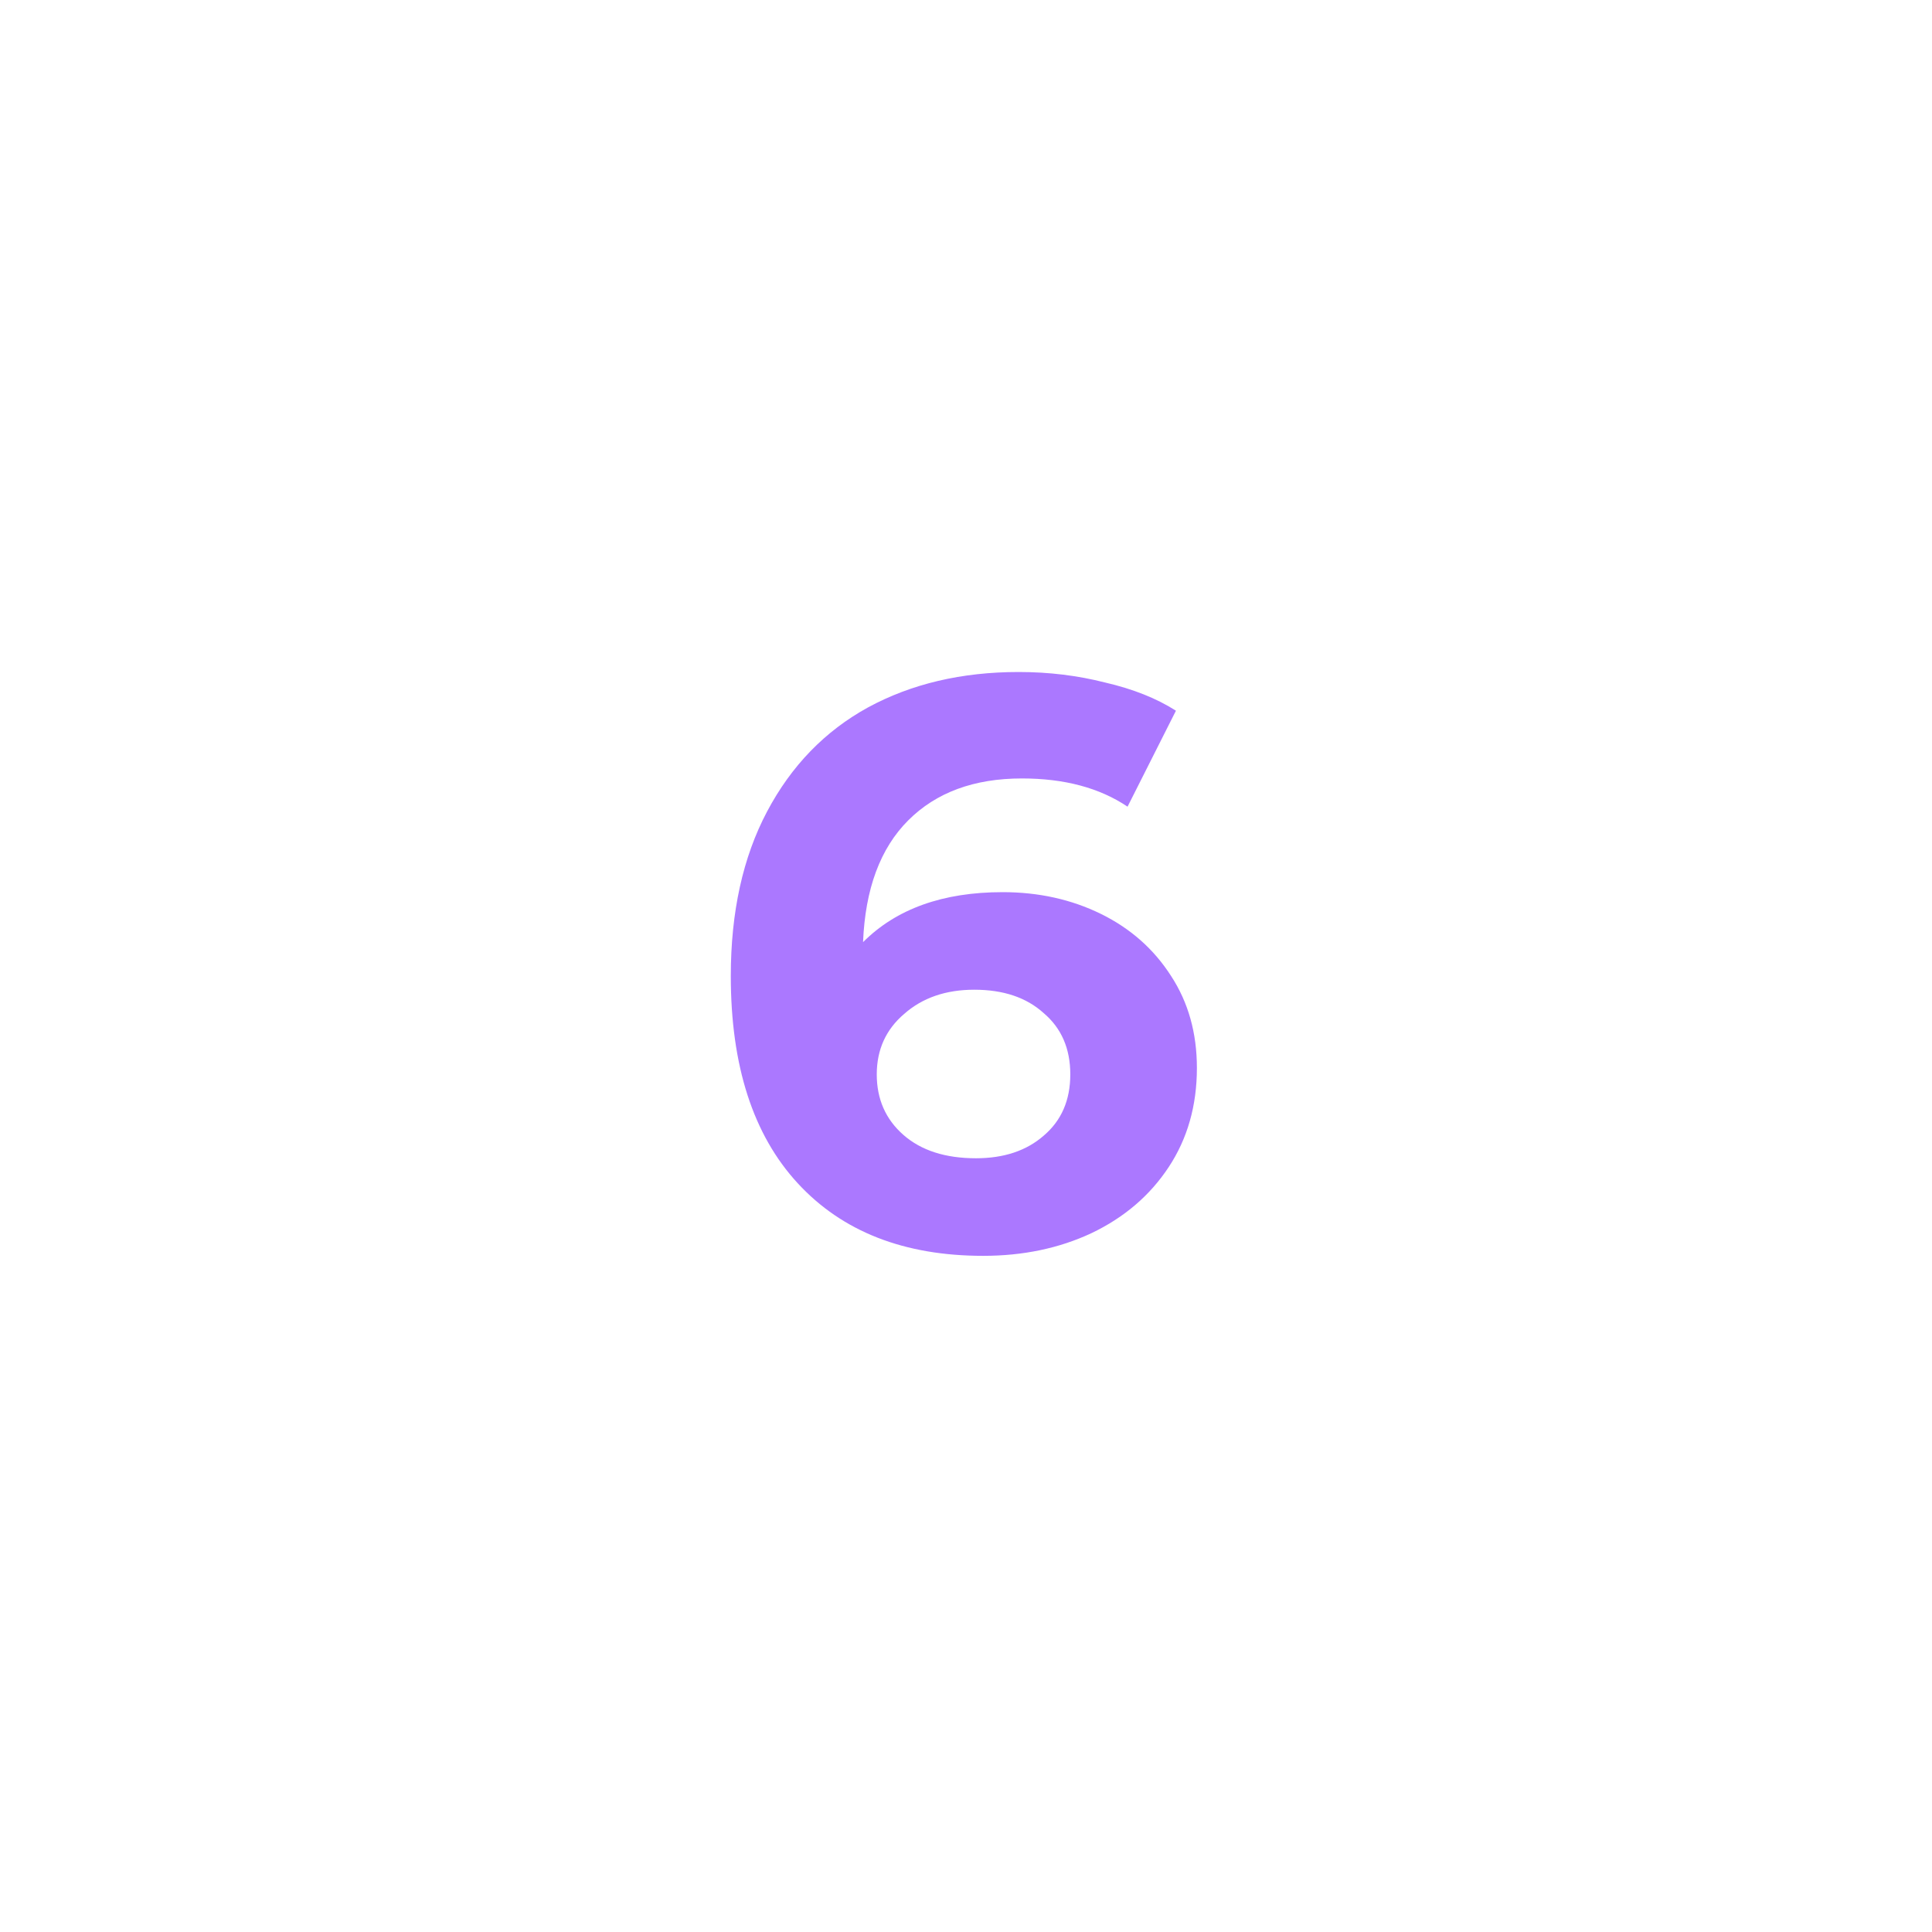 <svg width="115" height="115" viewBox="0 0 108 115" fill="none" xmlns="http://www.w3.org/2000/svg"><g filter="url(#filter0_d)"><path d="M56.176 53.104c2.144 0 4.096.432 5.856 1.296 1.76.864 3.152 2.096 4.176 3.696 1.024 1.568 1.536 3.392 1.536 5.472 0 2.24-.56 4.208-1.68 5.904-1.12 1.696-2.656 3.008-4.608 3.936-1.92.896-4.064 1.344-6.432 1.344-4.704 0-8.384-1.44-11.04-4.32C41.328 67.552 40 63.44 40 58.096c0-3.808.72-7.072 2.16-9.792 1.44-2.72 3.44-4.784 6-6.192C50.752 40.704 53.744 40 57.136 40c1.792 0 3.504.208 5.136.624 1.664.384 3.072.944 4.224 1.68l-2.88 5.712c-1.664-1.12-3.76-1.68-6.288-1.68-2.848 0-5.104.832-6.768 2.496-1.664 1.664-2.56 4.08-2.688 7.248 1.984-1.984 4.752-2.976 8.304-2.976zm-1.584 15.84c1.664 0 3.008-.448 4.032-1.344 1.056-.896 1.584-2.112 1.584-3.648s-.528-2.752-1.584-3.648c-1.024-.928-2.4-1.392-4.128-1.392-1.696 0-3.088.48-4.176 1.44-1.088.928-1.632 2.128-1.632 3.6s.528 2.672 1.584 3.6c1.056.928 2.496 1.392 4.32 1.392z" fill="#AB78FF"/></g><defs><filter id="filter0_d" x="0" y="0" width="107.744" height="114.752" filterUnits="userSpaceOnUse" color-interpolation-filters="sRGB"><feFlood flood-opacity="0" result="BackgroundImageFix"/><feColorMatrix in="SourceAlpha" values="0 0 0 0 0 0 0 0 0 0 0 0 0 0 0 0 0 0 127 0"/><feOffset/><feGaussianBlur stdDeviation="20"/><feColorMatrix values="0 0 0 0 0.671 0 0 0 0 0.471 0 0 0 0 1 0 0 0 0.6 0"/><feBlend in2="BackgroundImageFix" result="effect1_dropShadow"/><feBlend in="SourceGraphic" in2="effect1_dropShadow" result="shape"/></filter></defs></svg>